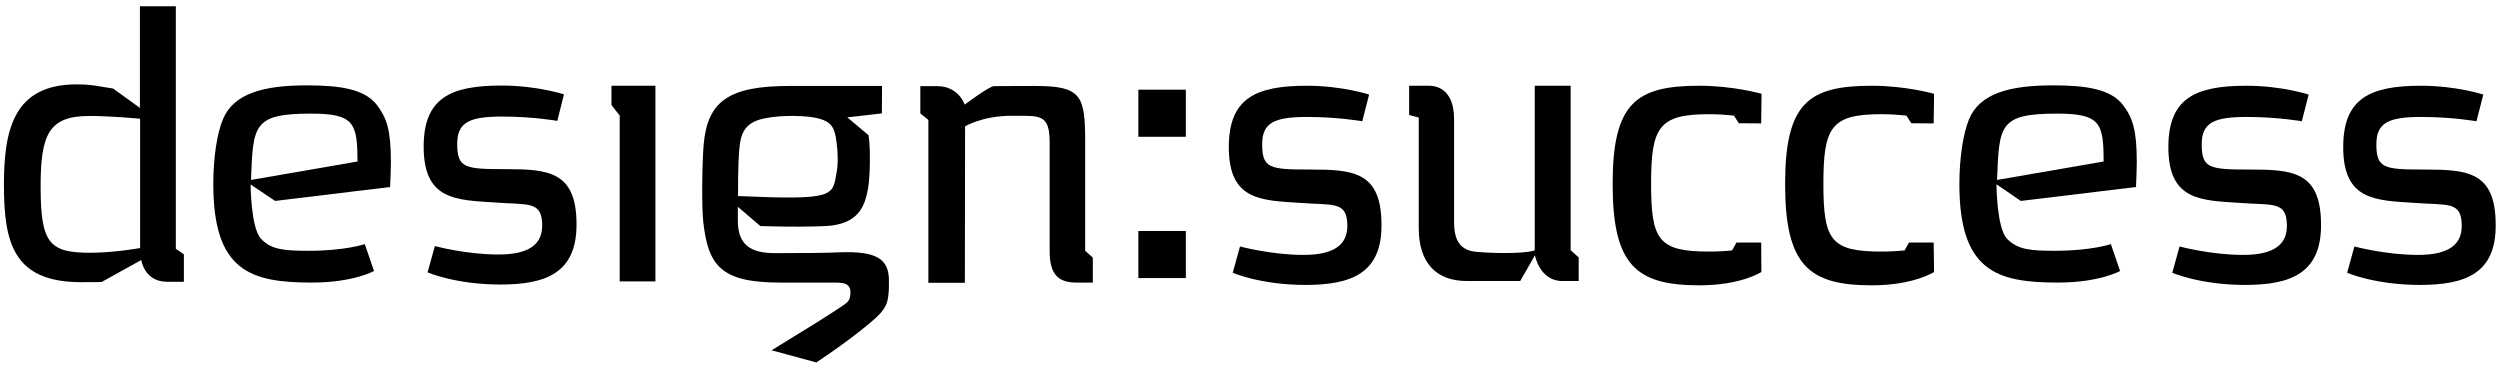 <svg version="1.1" id="Layer_1" xmlns="http://www.w3.org/2000/svg" xmlns:xlink="http://www.w3.org/1999/xlink" x="0px" y="0px"
	 viewBox="0 0 1274 187.6" style="enable-background:new 0 0 1274 187.6;" xml:space="preserve">
	<path   d="M897.5,123.6h-12.6l-2.2,4c-3.7,0.4-7.7,0.6-11.8,0.6c-25.7,0-29.5-5.8-29.5-34.5c0-28.9,3.9-35.5,29.5-35.5
		c4.5,0,8.8,0.3,12.7,0.7l2.5,3.9l11.4,0.1l0,0l0.2-15.1c0,0-14.3-4.1-31.7-4.1c-32.2,0-44.2,8.7-44.2,50.1
		c0,41.4,12,51.6,44.2,51.6c21.4,0,31.6-6.8,31.6-6.8L897.5,123.6z"/>
	<path   d="M985.4,123.6h-12.6l-2.2,4c-3.7,0.4-7.7,0.6-11.9,0.6c-25.7,0-29.5-5.8-29.5-34.5c0-28.9,3.9-35.5,29.5-35.5
		c4.5,0,8.9,0.3,12.8,0.7l2.5,3.9l11.4,0.1l0,0l0.2-15.1c0,0-14.3-4.1-31.7-4.1c-32.2,0-44.2,8.7-44.2,50.1
		c0,41.4,12,51.6,44.2,51.6c21.4,0,31.7-6.8,31.7-6.8L985.4,123.6z"/>
	<path   d="M800.4,127.5V43.7h-18.3l0,83.9c-3.4,1.2-14.7,1.9-29.1,0.8c-8.8-0.6-12-5.6-12-15.3V60.8
		c0-16.7-10.5-17.1-12.7-17.1c-2.2,0-10.2,0-10.2,0v14.9l4.9,1.3c0,0,0,50.8,0,56.4c0,17.7,8.9,26.9,24.5,26.9c14.8,0,16.5,0,27.2,0
		l7.5-13.1c0,0,2.4,13.1,13.9,13.1h8.4v-12L800.4,127.5z"/>
	<path   d="M85.2,143.6c-11.7,0-13.2-11.1-13.2-11.1l-20.2,11.2c0,0-1.2,0.1-10.5,0.1C6.6,143.8,2,123.4,2,94.1
		C2,65.9,7.1,43,39,43c8.8,0,12.4,1.3,18.6,2.1L71.3,55V3.2h18.3v123.6l4.1,2.8v14H85.2z M71.3,60.5c-2.3-0.2-15.1-1.4-25.7-1.4
		c-20.8,0-24.9,9.4-24.9,36c0,29.2,4.6,33.7,25.4,33.7c12.2,0,25.3-2.4,25.3-2.4V60.5z M89.6,3.2"/>
	<path   d="M315.8,143.4V58.9l-4.2-5.4v-9.8h22.4v99.7H315.8z"/>
	<path   d="M553,127.8c0,0,0-50.1,0-55.8c0-23.3-2-28.2-25.5-28.2c-11,0-18,0.1-21,0.1c-2.3,0-14.9,9.4-14.9,9.4
		s-3-9.4-14-9.4H469v13.9l4.1,3.3l0,83h18.6c0,0,0.1-76.8,0.1-79.7c0,0,8.7-5.4,23.8-5.4c4.2,0,5.2,0,5.2,0
		c10.3,0,14.1,0.8,14.1,13.6v55.2c0,11.9,4.2,16.2,13.7,16.2c2.2,0,8.3,0,8.3,0v-12.7L553,127.8z"/>
	<path class="yellow" d="M580.1,69.7v-24h24.2v24H580.1z M580.1,141.7v-24h24.2v24H580.1z"/>
	<path   d="M157.4,127.8c18.6,0,28.5-3.4,28.5-3.4l4.7,13.7c0,0-10.4,5.9-31.7,5.9c-31.3,0-50.2-5.9-50.2-50.2
		c0-13.2,1.8-25.6,4.9-33c5.5-13.3,20.9-17.3,42.8-17.3c17,0,29.3,1.9,35.6,9.9c5.1,6.7,7.2,12.9,7.2,29.3c0,3.8-0.2,7.3-0.4,12.6
		l-58.6,7.1L127.7,94c0,0,0.1,22.4,5.4,27.8C138.3,127.2,144.7,127.8,157.4,127.8z M158.5,57.9c-29.7,0-29.5,6-30.6,33.8l54.3-9.4
		C182.1,62.8,180.6,57.9,158.5,57.9z"/>
	<path   d="M1047.2,127.8c18.6,0,28.5-3.4,28.5-3.4l4.7,13.7c0,0-10.5,5.9-31.7,5.9c-31.3,0-50.2-5.9-50.2-50.2
		c0-13.2,1.9-25.6,4.9-33c5.5-13.3,20.9-17.3,42.8-17.3c17,0,29.3,1.9,35.6,9.9c5.1,6.7,7.1,12.9,7.1,29.3c0,3.8-0.2,7.3-0.4,12.6
		l-58.7,7.1l-12.4-8.5c0,0,0.1,22.4,5.4,27.8C1028.2,127.2,1034.6,127.8,1047.2,127.8z M1048.3,57.9c-29.7,0-29.5,6-30.6,33.8
		l54.3-9.4C1072,62.8,1070.4,57.9,1048.3,57.9z"/>
		<path   d="M255,145c-22.9,0-37.1-6.2-37.1-6.2l3.7-13.4c0,0,15.9,4.3,32.4,4.3c15.9,0,22.3-5.4,22.3-14.8
			c0-12.7-7.2-10.4-24-11.7c-19.8-1.3-36.4-1.1-36.4-28.4c0-24.8,13.5-31.2,39.7-31.2c18.2,0,31.8,4.5,31.8,4.5L284,61.6
			c0,0-12.2-2.2-28-2.2c-16.8,0-23,2.9-23,13.9c0,12.3,3.8,12.9,24.5,12.9c22,0,36.3,1.1,36.3,28.2C293.8,139.2,278.1,145,255,145z"
			/>
		<path   d="M1144.1,145.2c-22.9,0-37.1-6.2-37.1-6.2l3.7-13.4c0,0,15.9,4.3,32.4,4.3c15.9,0,22.3-5.4,22.3-14.8
			c0-12.8-7.2-10.4-24-11.7c-19.8-1.3-36.4-1.1-36.4-28.4c0-24.8,13.5-31.3,39.7-31.3c18.2,0,31.8,4.5,31.8,4.5l-3.5,13.6
			c0,0-12.2-2.2-28-2.2c-16.8,0-23,2.9-23,13.9c0,12.3,3.8,12.9,24.5,12.9c22,0,36.3,1.1,36.3,28.2
			C1182.9,139.4,1167.1,145.2,1144.1,145.2z"/>
		<path   d="M1233.2,145.2c-22.9,0-37.1-6.2-37.1-6.2l3.7-13.4c0,0,15.9,4.3,32.4,4.3c15.9,0,22.3-5.4,22.3-14.8
			c0-12.8-7.2-10.4-24-11.7c-19.8-1.3-36.4-1.1-36.4-28.4c0-24.8,13.5-31.3,39.6-31.3c18.2,0,31.8,4.5,31.8,4.5l-3.5,13.6
			c0,0-12.2-2.2-28-2.2c-16.8,0-23,2.9-23,13.9c0,12.3,3.8,12.9,24.5,12.9c22,0,36.3,1.1,36.3,28.2
			C1272,139.4,1256.3,145.2,1233.2,145.2z"/>
		<path   d="M665.3,145.2c-22.9,0-37.1-6.2-37.1-6.2l3.7-13.4c0,0,15.9,4.3,32.4,4.3c15.9,0,22.3-5.4,22.3-14.8
			c0-12.8-7.2-10.4-24-11.7c-19.8-1.3-36.4-1.1-36.4-28.4c0-24.8,13.5-31.3,39.7-31.3c18.2,0,31.8,4.5,31.8,4.5l-3.5,13.6
			c0,0-12.2-2.2-28-2.2c-16.8,0-23,2.9-23,13.9c0,12.3,3.8,12.9,24.5,12.9c22,0,36.3,1.1,36.3,28.2
			C704.2,139.4,688.4,145.2,665.3,145.2z"/>
		<path   d="M453,143c0-11.1-6.3-15.2-25.6-14.4c-6.7,0.3-17.9,0.4-32.5,0.4c-12.3,0-18.9-4.1-18.9-16.6c0-3.5,0-7,0-7
			l11.5,9.8c15.2,0.5,26.5,0.3,33.3,0c17-0.9,20-10.4,21.6-19.4c1-5.4,1.3-20.9,0.2-26.9l-10.8-9.1l17.6-2l0.1-14
			c-36.1,0-32.9,0-47.1,0c-30.8,0-41.8,7.6-43.8,29.7c-0.8,9.7-1.1,31.5-0.2,39.7c2.5,22,8.8,30.8,39.1,30.8c6.9,0,12,0,27.9,0
			c5.3,0,6.7,0.9,7.6,2.7c0.6,1.1,0.5,4.3-0.2,5.8c-1.1,2-1.1,2-16.7,11.9c-2.1,1.3-22.9,14.1-22.9,14.1l22.8,6.2
			c0,0,10.4-6.9,18.4-13c15.1-11.7,17.8-14.3,18.4-22.2C453,148.3,453,145.3,453,143z M377.1,72.9c1-6.2,3.6-10.8,12.6-12.6
			c9.3-1.9,22.6-1.4,27.9,0.2c6,1.7,7.8,4.5,8.7,11.9c0.8,6.1,0.8,11.4,0,15.7c-2.1,11.8-0.9,14-50.2,11.8
			C376.1,85.3,376.4,77.8,377.1,72.9z"/>
</svg>
